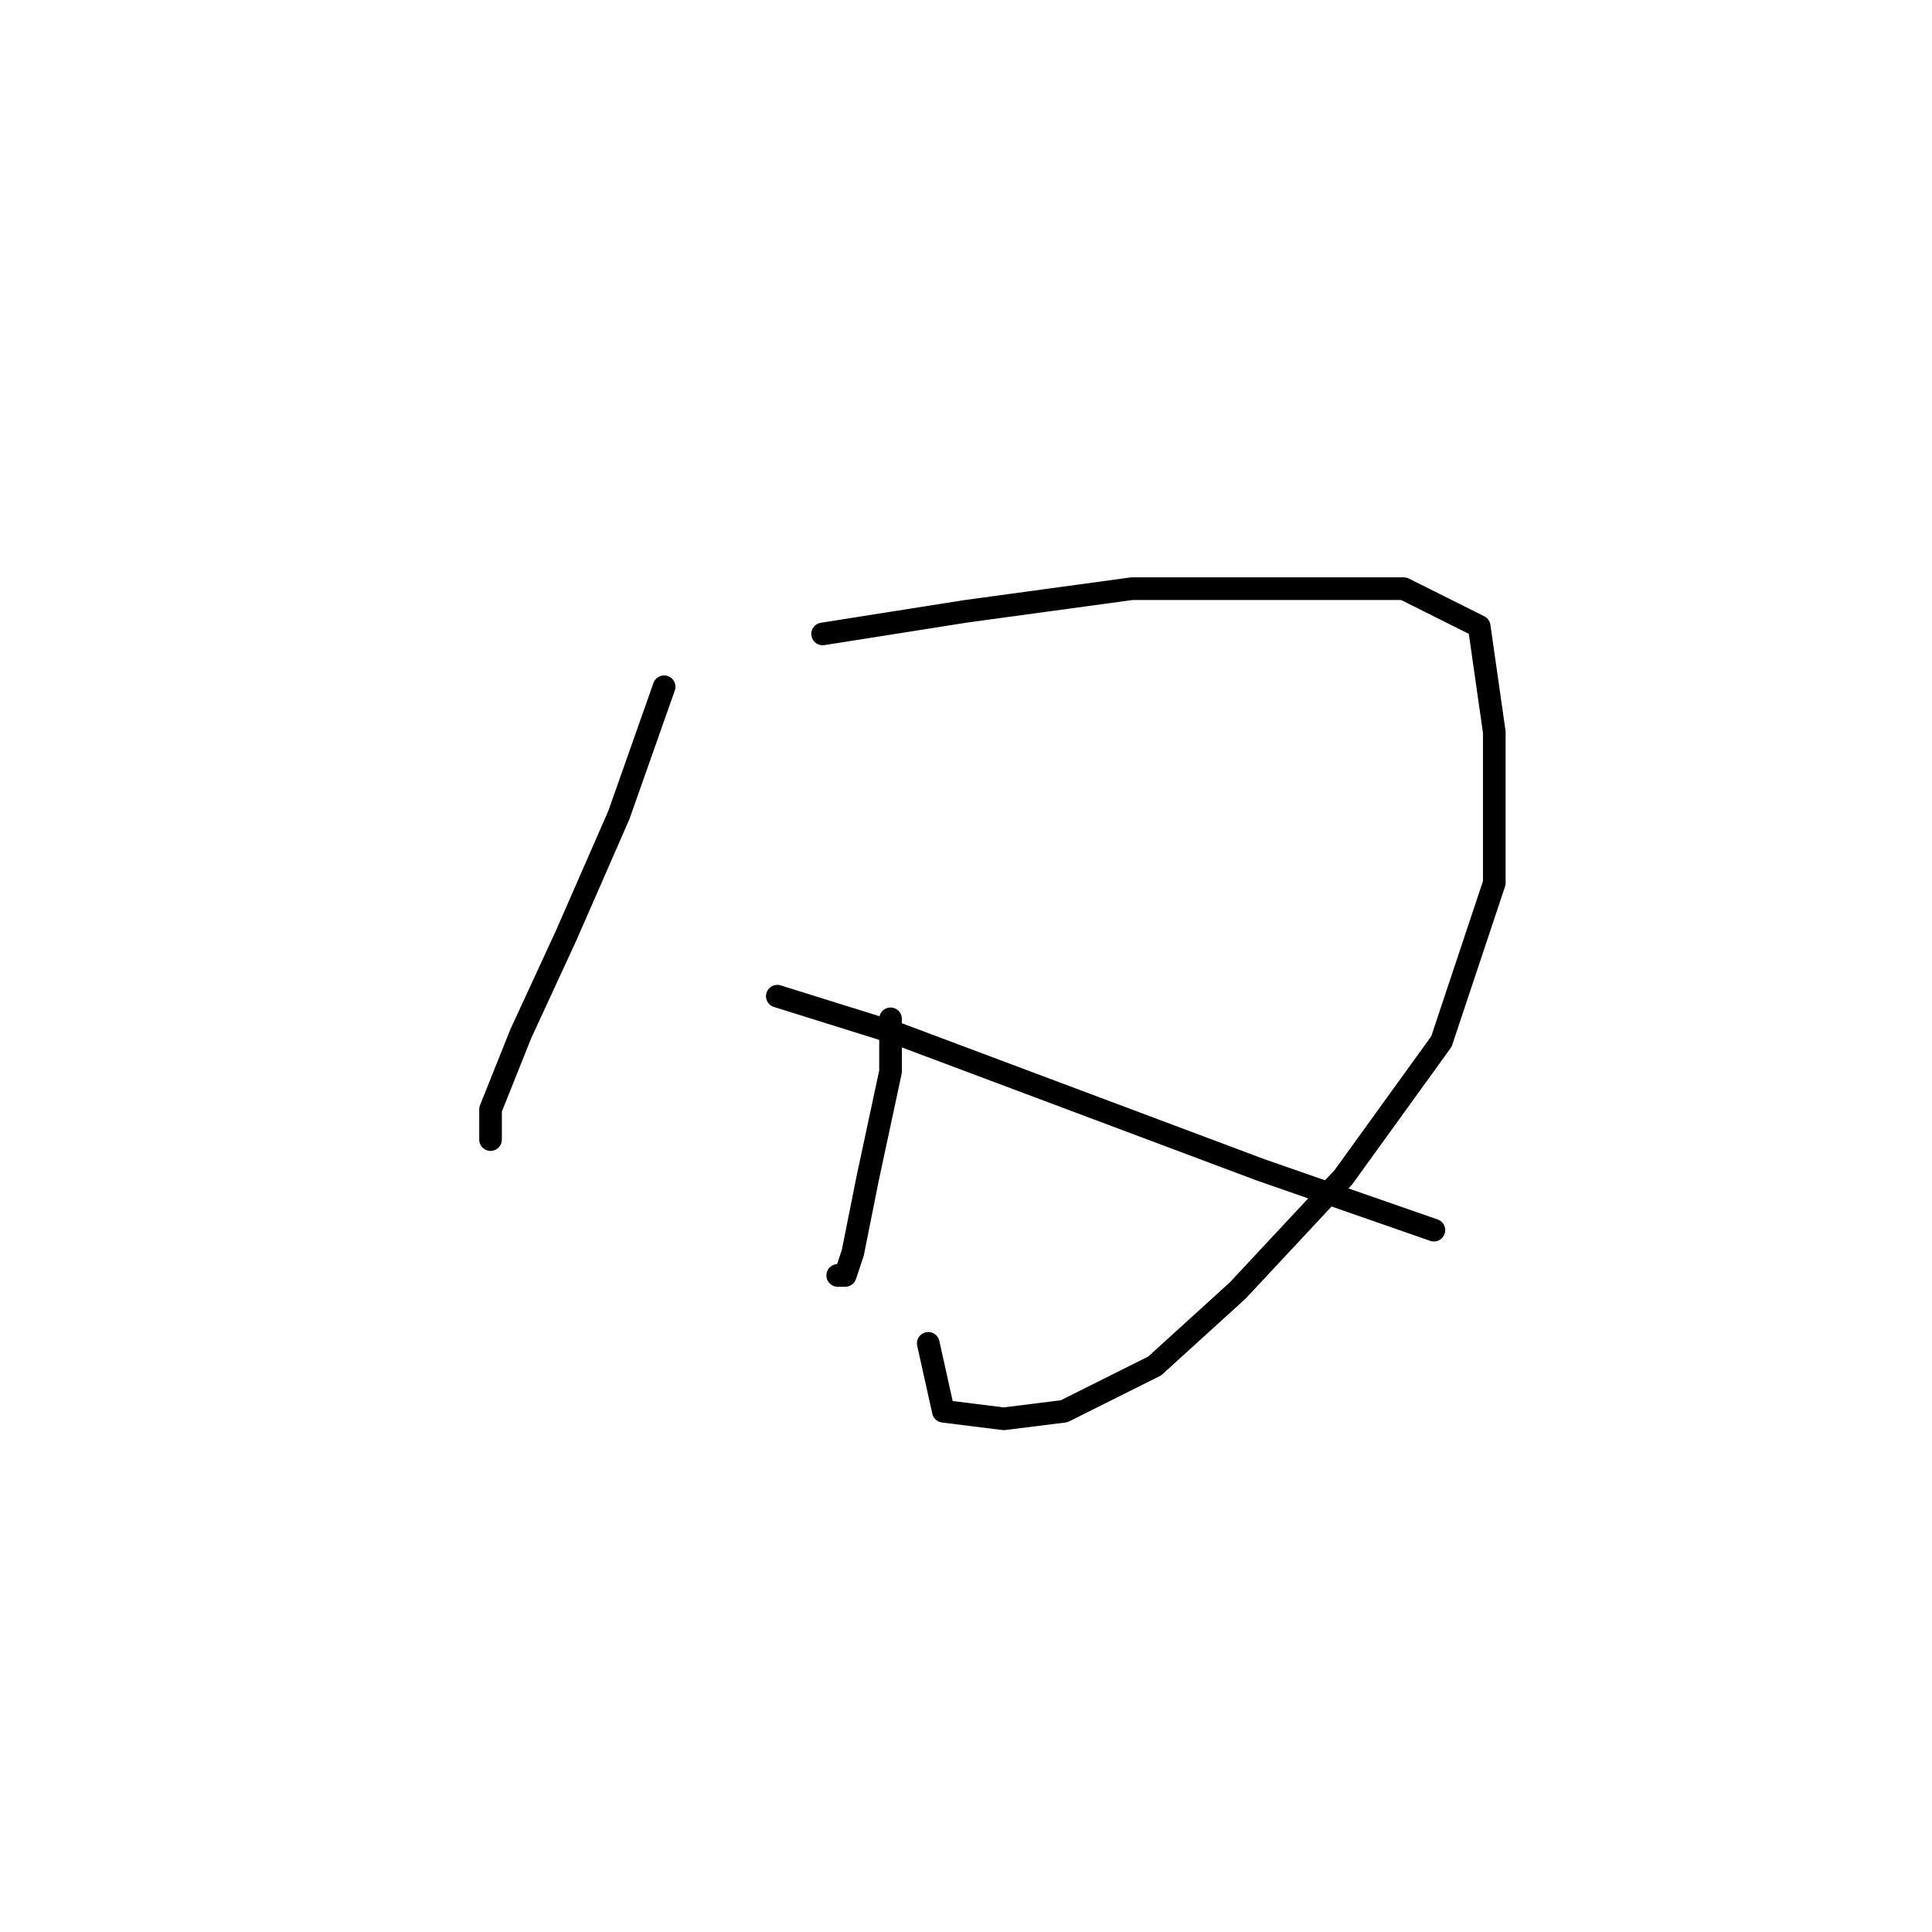 <?xml version="1.0" standalone="no"?>
    <svg width="256" height="256" xmlns="http://www.w3.org/2000/svg" version="1.1">
    <polyline stroke="black" stroke-width="3" stroke-linecap="round" fill="transparent" stroke-linejoin="round" points="88 91 82 108 75 124 69 137 65 147 65 150 65 151 65 151 " />
        <polyline stroke="black" stroke-width="3" stroke-linecap="round" fill="transparent" stroke-linejoin="round" points="109 84 128 81 150 78 171 78 186 78 196 83 198 97 198 117 191 138 178 156 164 171 153 181 141 187 133 188 125 187 123 178 123 178 " />
        <polyline stroke="black" stroke-width="3" stroke-linecap="round" fill="transparent" stroke-linejoin="round" points="118 135 118 142 115 156 113 166 112 169 111 169 111 169 " />
        <polyline stroke="black" stroke-width="3" stroke-linecap="round" fill="transparent" stroke-linejoin="round" points="103 132 119 137 143 146 167 155 190 163 190 163 " />
        </svg>